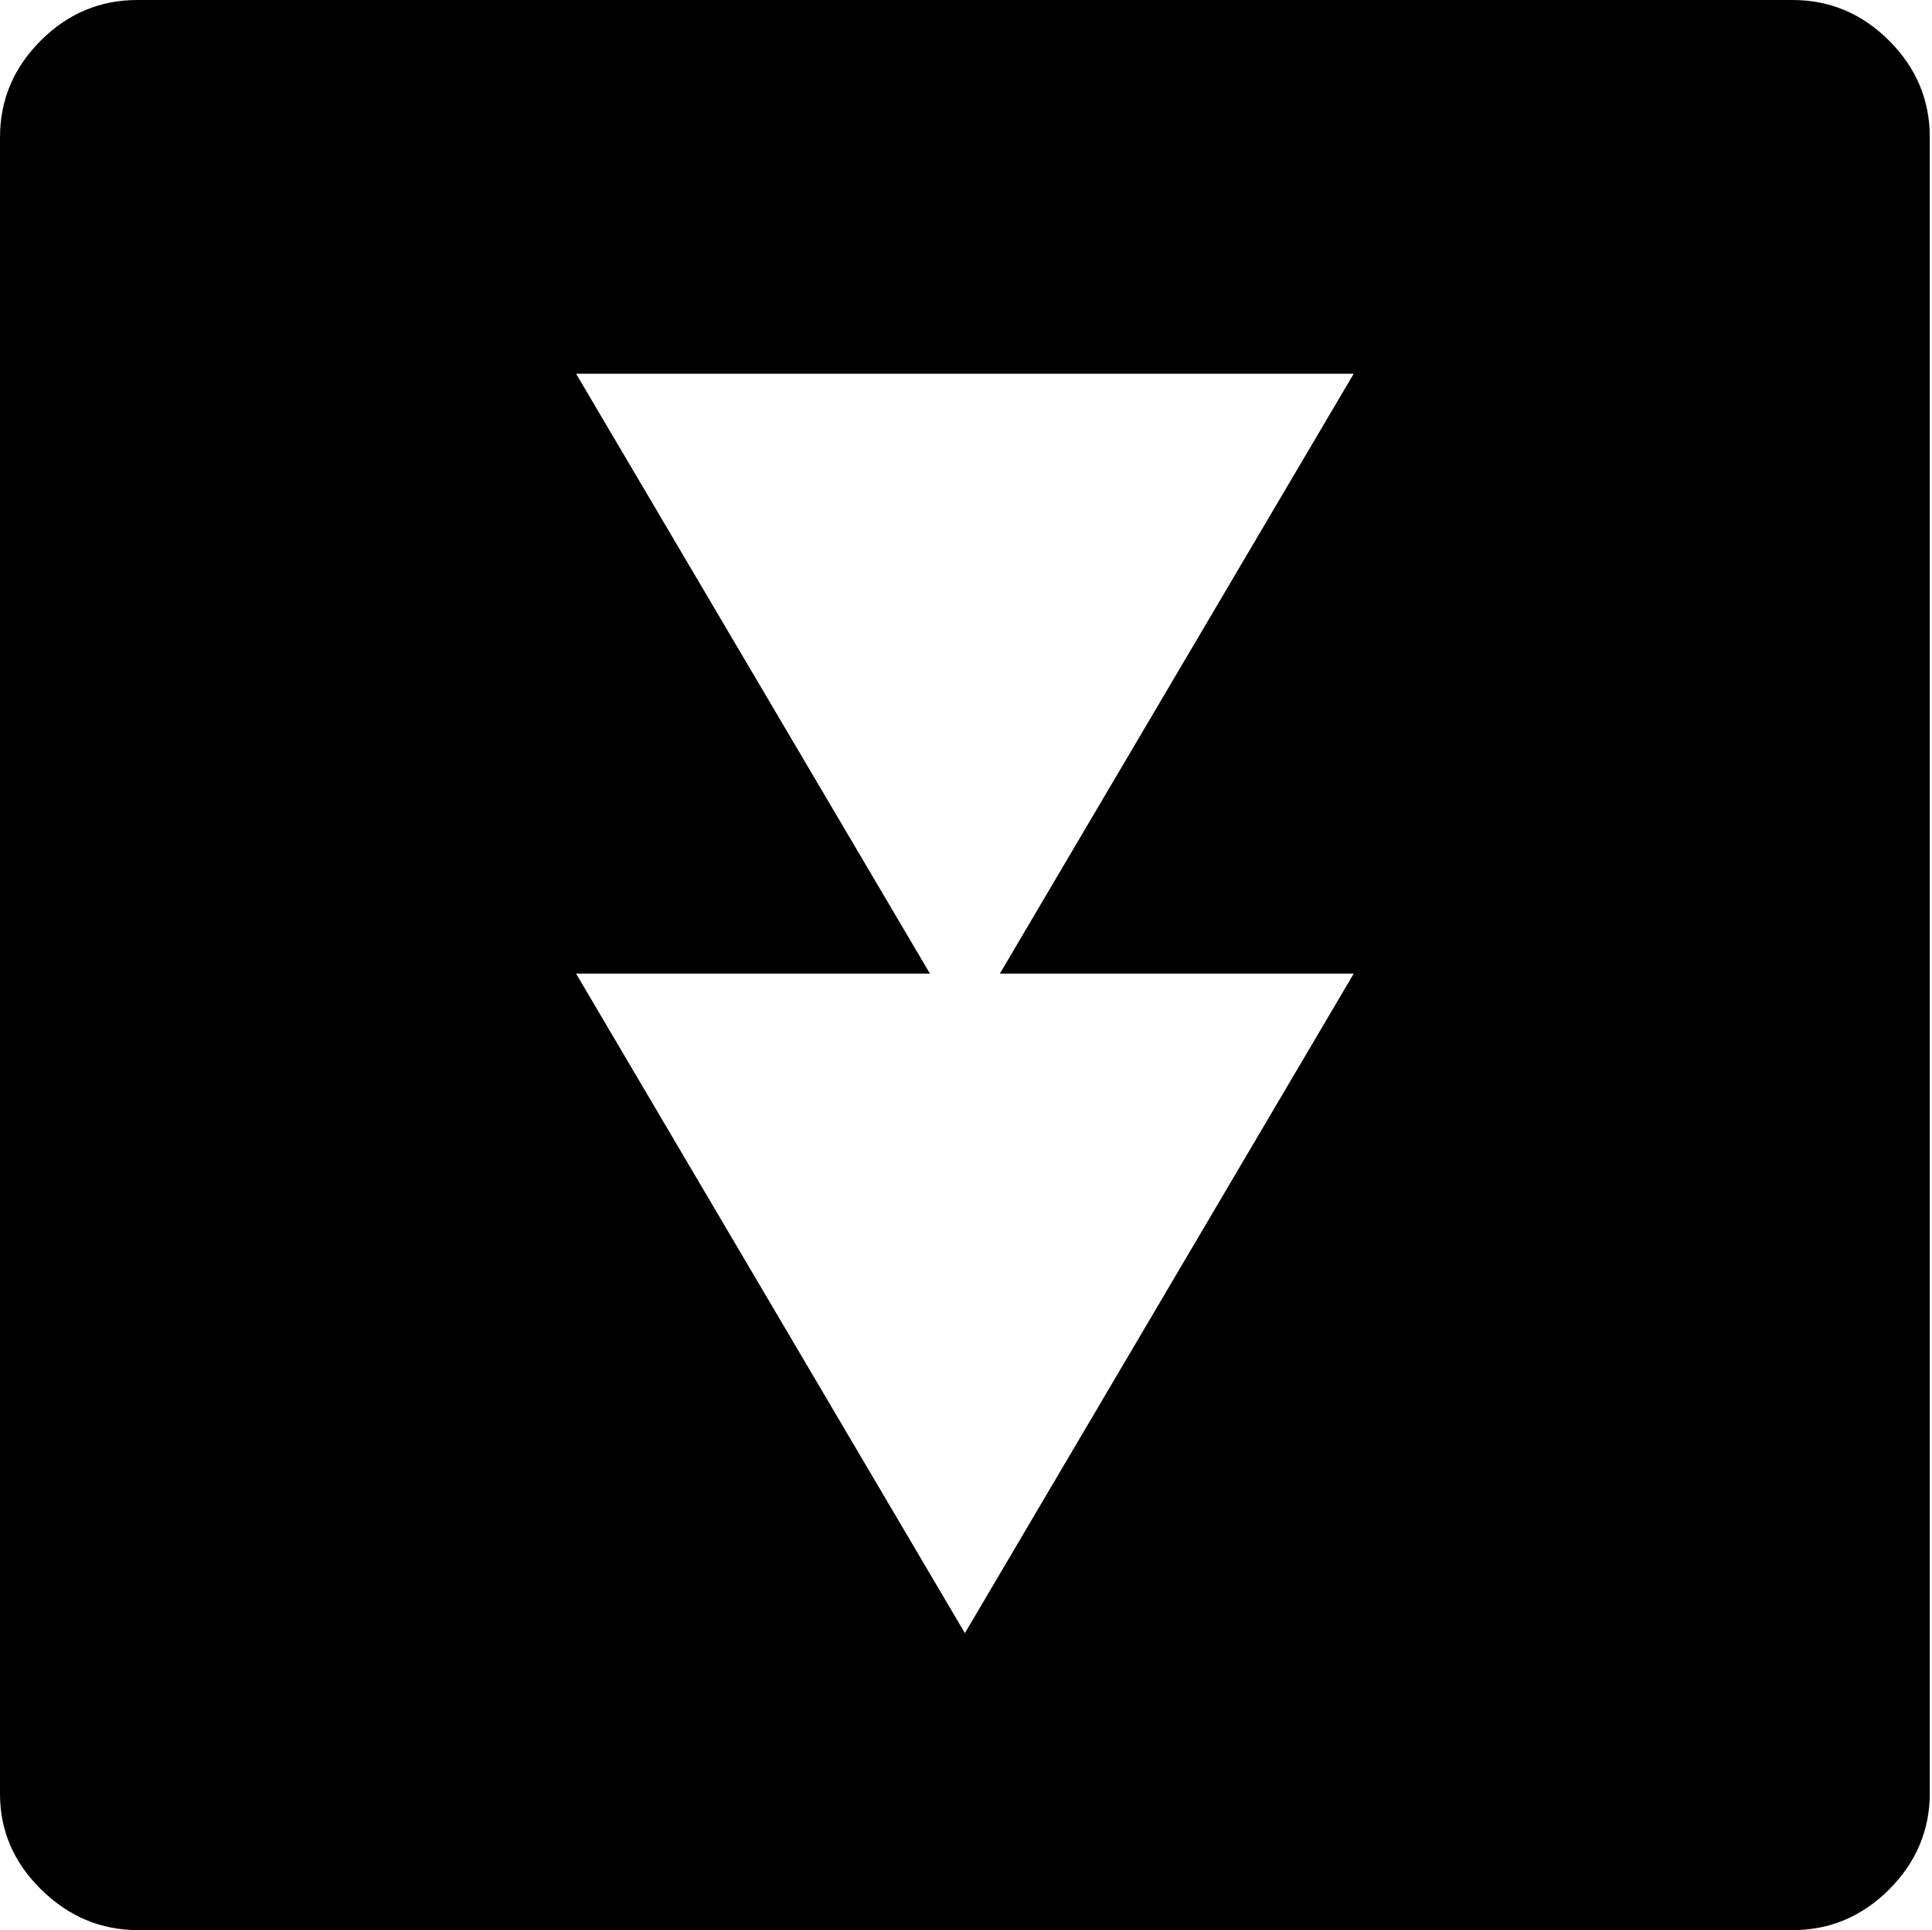 <?xml version="1.0" encoding="utf-8"?>
<!-- Generator: Adobe Illustrator 25.2.1, SVG Export Plug-In . SVG Version: 6.00 Build 0)  -->
<svg version="1.1" id="Layer_1" xmlns="http://www.w3.org/2000/svg" xmlns:xlink="http://www.w3.org/1999/xlink" x="0px" y="0px"
	 viewBox="0 0 879 878" style="enable-background:new 0 0 879 878;" xml:space="preserve">
<path d="M615.9,170H262.1l161,272.9h-161l176.9,300l176.9-300h-161L615.9,170z M62.8,878c-16.9,0-31.6-6.2-44.1-18.5S0,832.7,0,816
	V62.4c0-16.9,6.2-31.6,18.5-43.9S45.5,0,62.4,0h753.2c16.9,0,31.6,6.2,43.9,18.5c12.3,12.3,18.5,27,18.5,43.9v753.2
	c0,16.9-6.2,31.6-18.5,43.9s-27,18.5-43.9,18.5L62.8,878L62.8,878z"/>
</svg>
